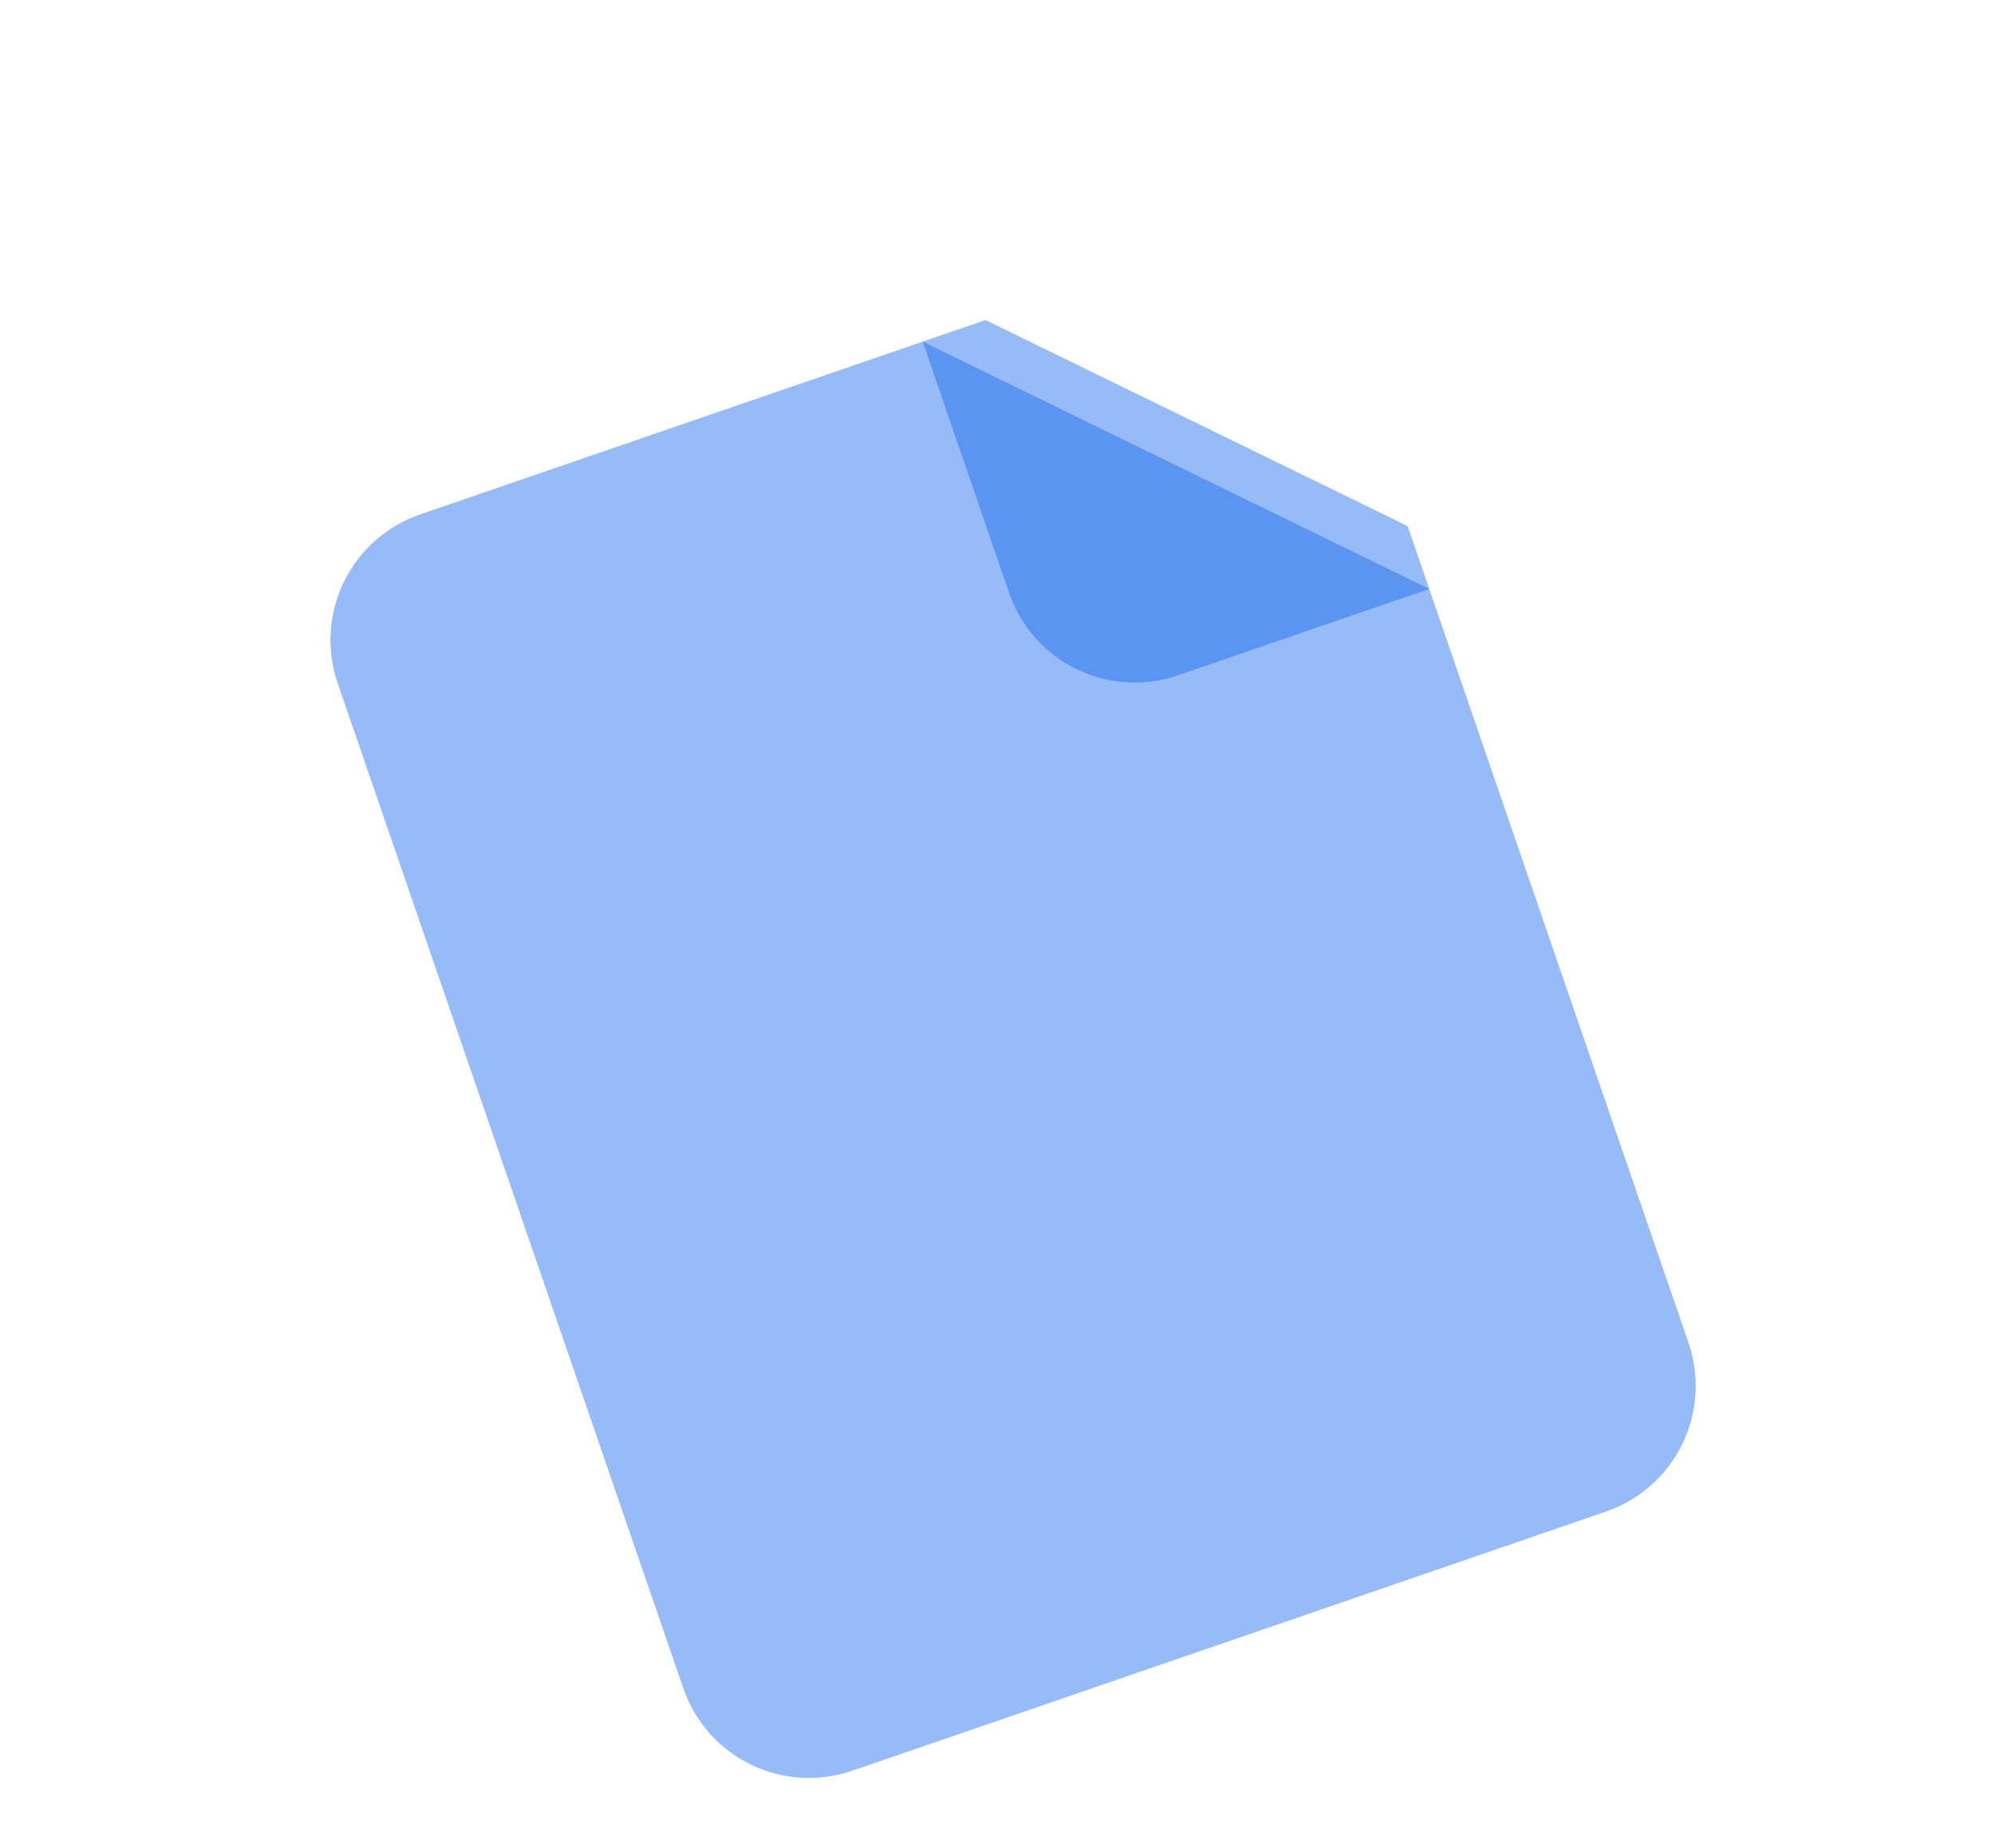 <svg width="95" height="88" viewBox="0 0 95 88" fill="none" xmlns="http://www.w3.org/2000/svg">
<g clip-path="url(#clip0_1414_1946)">
<path d="M46.93 15.241L20.006 24.499C18.42 25.045 17.115 26.198 16.378 27.706C15.642 29.214 15.535 30.953 16.081 32.539L32.54 80.404C33.085 81.99 34.239 83.295 35.747 84.032C37.255 84.768 38.993 84.875 40.58 84.329L76.478 71.985C78.065 71.439 79.37 70.286 80.106 68.778C80.842 67.27 80.949 65.532 80.404 63.945L67.031 25.055L46.93 15.241Z" fill="#96BBF6"/>
<path d="M43.938 16.27L48.053 28.236C48.599 29.823 49.752 31.128 51.26 31.864C52.768 32.6 54.507 32.707 56.093 32.161L68.059 28.047" fill="#5C95F1"/>
</g>
<defs>
<clipPath id="clip0_1414_1946">
<path d="M4.552 37.927C2.038 30.616 5.927 22.65 13.239 20.136L58.557 4.553C65.869 2.038 73.834 5.927 76.349 13.239L96.484 71.796L24.688 96.484L4.552 37.927Z" fill="white"/>
</clipPath>
</defs>
</svg>
